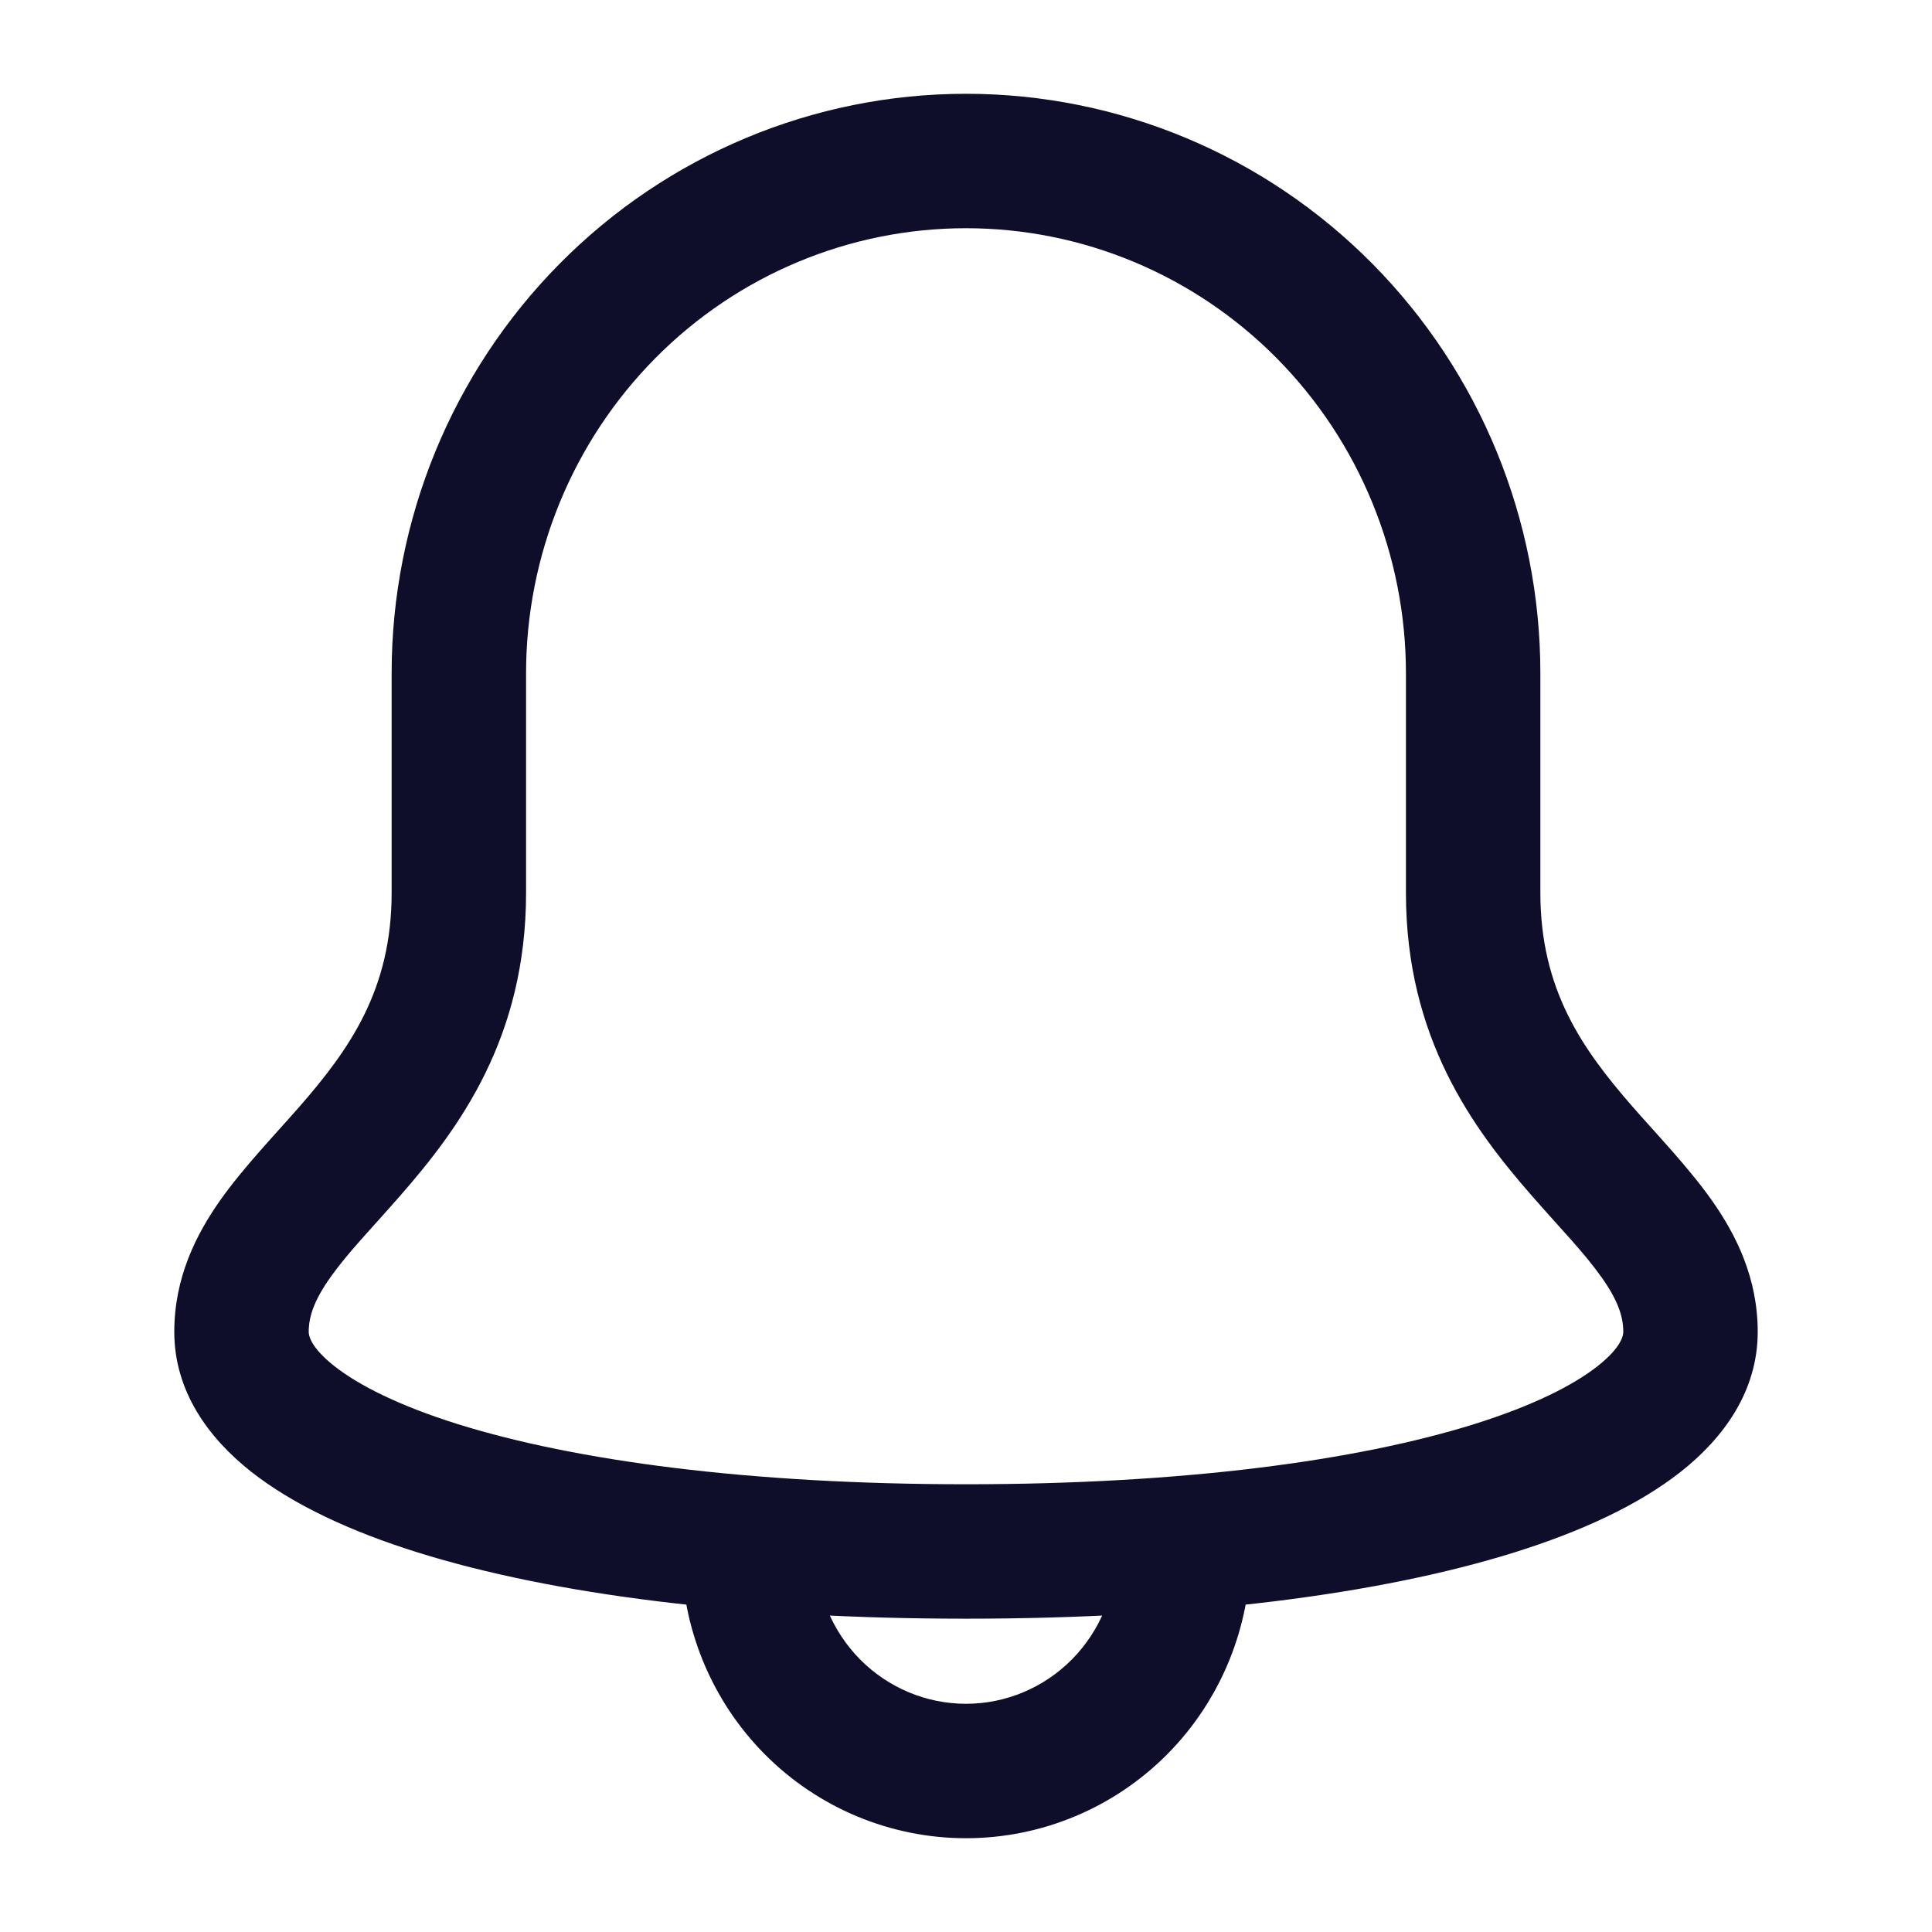 <svg width="24" height="24" viewBox="0 0 24 24" fill="none" xmlns="http://www.w3.org/2000/svg">
<path d="M5.7 8.364H4.865H5.7ZM8.465 19.182V19.273H10.135V19.182H8.465ZM8.465 19.273C8.465 20.215 8.835 21.12 9.497 21.789L10.684 20.614C10.334 20.259 10.135 19.777 10.135 19.273H8.465ZM9.497 21.789C10.16 22.458 11.06 22.835 12 22.835V21.165C11.508 21.165 11.035 20.968 10.684 20.614L9.497 21.789ZM12 22.835C12.94 22.835 13.84 22.458 14.503 21.789L13.316 20.614C12.965 20.968 12.492 21.165 12 21.165V22.835ZM14.503 21.789C15.165 21.12 15.535 20.215 15.535 19.273H13.865C13.865 19.777 13.666 20.259 13.316 20.614L14.503 21.789ZM15.535 19.273V19.182H13.865V19.273H15.535ZM19.135 11.091V8.364H17.465V11.091H19.135ZM19.135 8.364C19.135 6.457 18.385 4.627 17.048 3.276L15.861 4.451C16.887 5.488 17.465 6.895 17.465 8.364H19.135ZM17.048 3.276C15.711 1.925 13.895 1.165 12 1.165V2.835C13.447 2.835 14.836 3.415 15.861 4.451L17.048 3.276ZM12 1.165C10.105 1.165 8.289 1.925 6.952 3.276L8.139 4.451C9.164 3.415 10.553 2.835 12 2.835V1.165ZM6.952 3.276C5.615 4.627 4.865 6.457 4.865 8.364H6.535C6.535 6.895 7.113 5.488 8.139 4.451L6.952 3.276ZM4.865 8.364V11.091H6.535V8.364H4.865ZM4.865 11.091C4.865 12.289 4.348 13.028 3.721 13.746C3.427 14.083 3.026 14.5 2.74 14.904C2.432 15.339 2.165 15.877 2.165 16.545H3.835C3.835 16.351 3.905 16.149 4.104 15.868C4.324 15.557 4.598 15.281 4.979 14.845C5.702 14.017 6.535 12.893 6.535 11.091H4.865ZM2.165 16.545C2.165 17.282 2.589 17.862 3.116 18.279C3.643 18.695 4.36 19.026 5.192 19.286C6.865 19.808 9.207 20.108 12 20.108V18.438C9.303 18.438 7.145 18.146 5.69 17.692C4.959 17.463 4.456 17.209 4.152 16.969C3.849 16.729 3.835 16.582 3.835 16.545H2.165ZM12 20.108C14.793 20.108 17.135 19.808 18.808 19.286C19.64 19.026 20.358 18.695 20.884 18.279C21.411 17.862 21.835 17.282 21.835 16.545H20.165C20.165 16.582 20.151 16.729 19.848 16.969C19.544 17.209 19.041 17.463 18.31 17.692C16.855 18.146 14.697 18.438 12 18.438V20.108ZM21.835 16.545C21.835 15.877 21.568 15.339 21.26 14.904C20.974 14.5 20.573 14.083 20.279 13.746C19.652 13.028 19.135 12.289 19.135 11.091H17.465C17.465 12.893 18.298 14.017 19.021 14.845C19.402 15.281 19.676 15.557 19.896 15.868C20.095 16.149 20.165 16.351 20.165 16.545H21.835Z" fill="#0E0E2B"/>
</svg>

